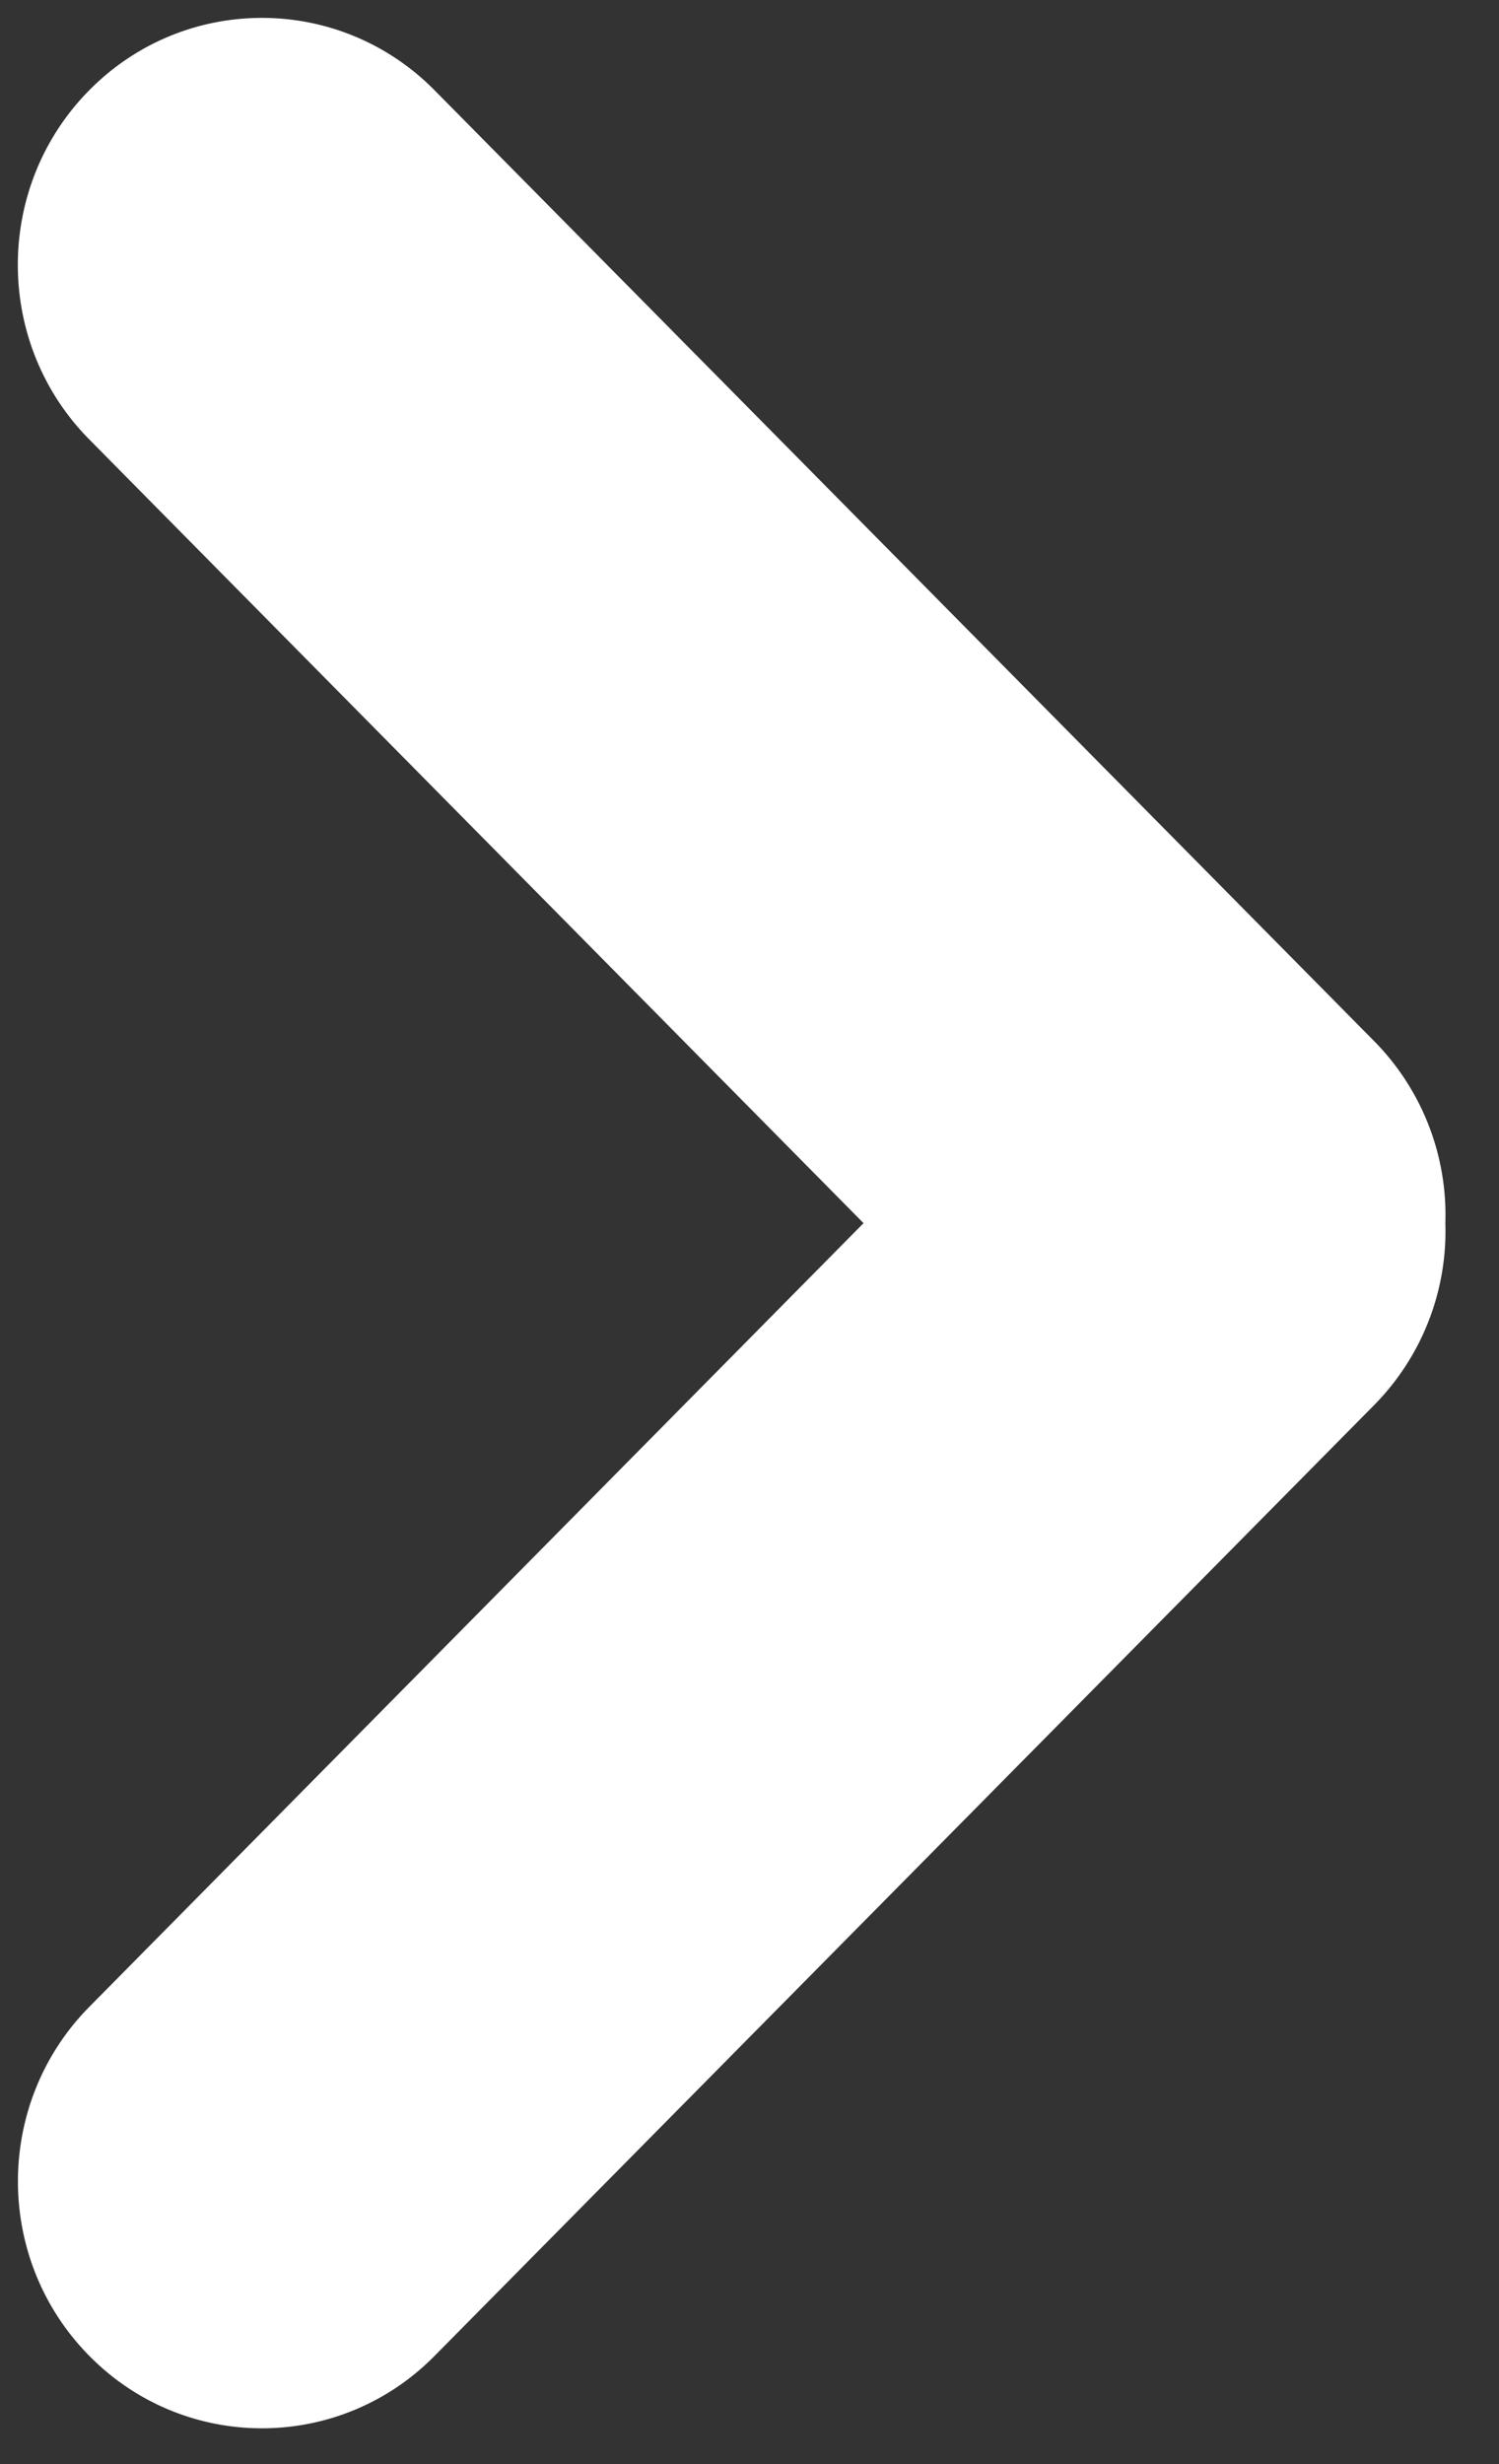 <svg xmlns="http://www.w3.org/2000/svg" width="14" height="23" viewBox="0 0 14 23">
    <rect x="0" y="0" width="14" height="23" fill="#333333" stroke="none"/>
    <path fill="#FFF" fill-rule="nonzero" d="M4.058.842c-.89-.9-2.334-.9-3.224 0-.89.9-.89 2.361 0 3.26l7.231 7.315-7.23 7.314c-.89.9-.89 2.36 0 3.26.889.9 2.334.9 3.223 0l8.78-8.88a2.31 2.31 0 0 0 .661-1.694 2.31 2.31 0 0 0-.661-1.695L4.058.842z"/>
</svg>
